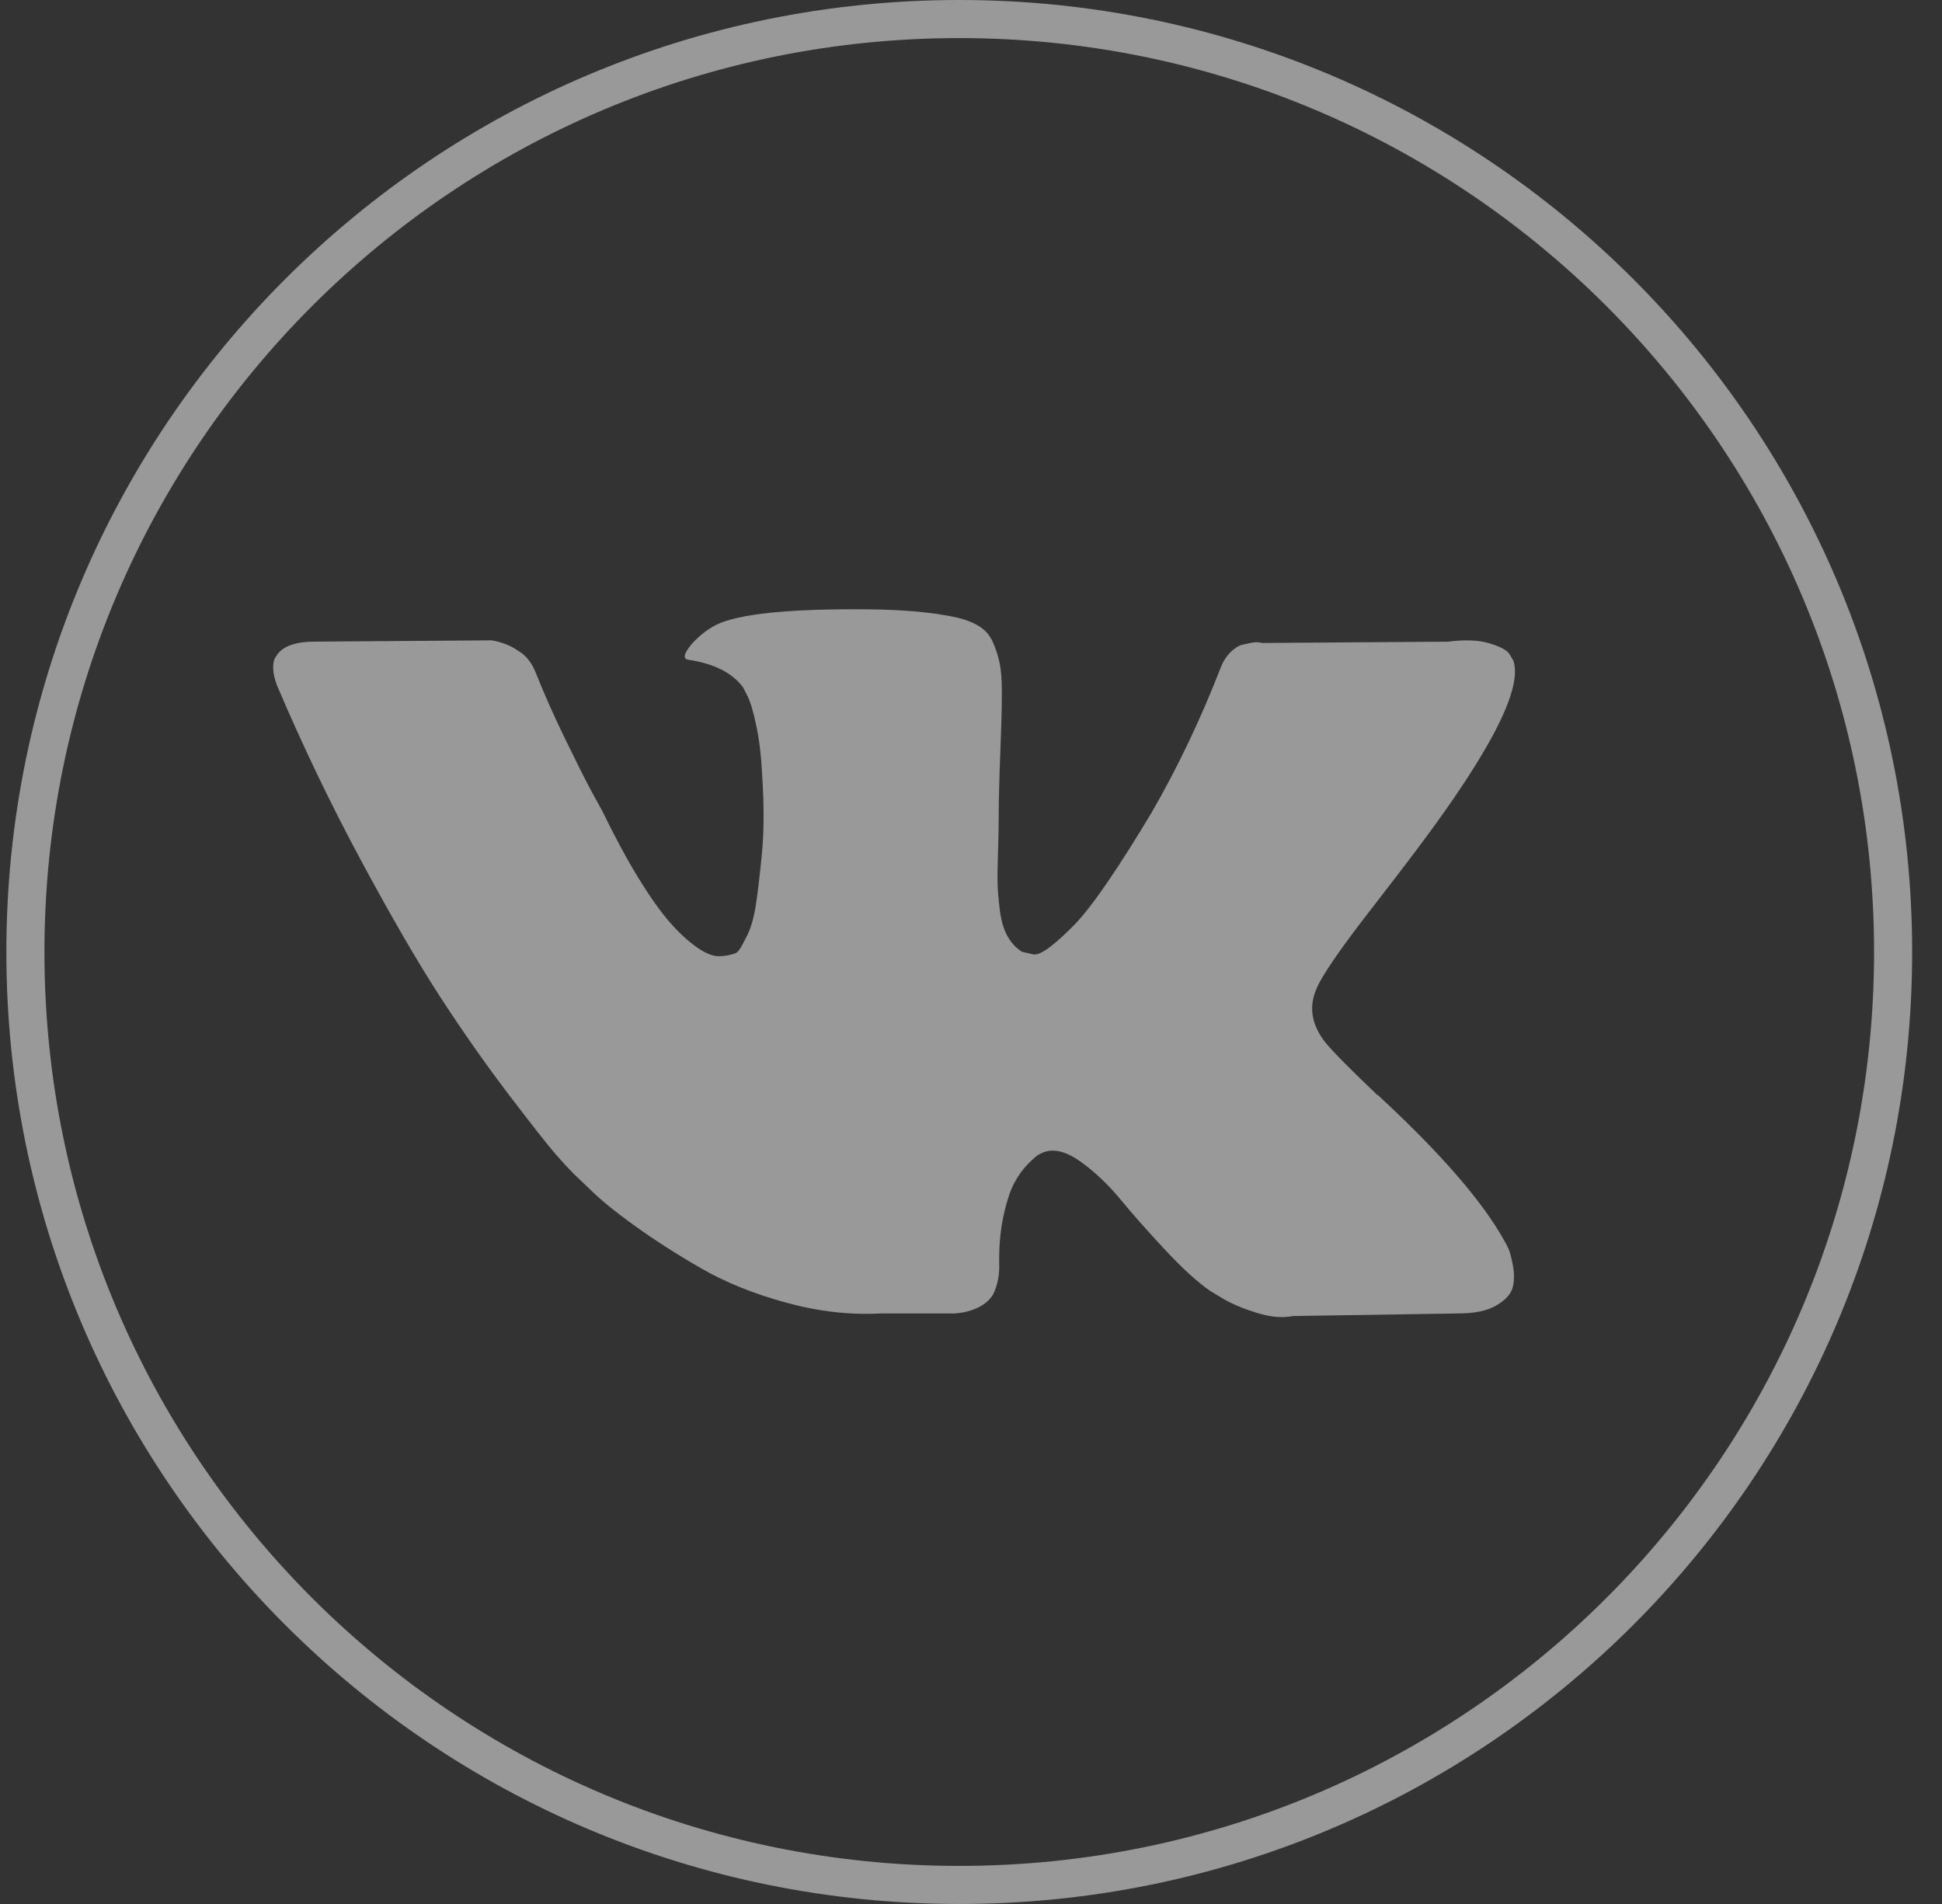 <svg width="51" height="50" viewBox="0 0 51 50" fill="none" xmlns="http://www.w3.org/2000/svg">
<rect x="0" y="0" width="51" height="50" fill="#333333" stroke="none"/>
<g opacity="0.5">
<path d="M49.716 25C49.716 38.531 38.736 49.5 25.191 49.5C11.646 49.5 0.667 38.531 0.667 25C0.667 11.47 11.646 0.5 25.191 0.5C38.736 0.5 49.716 11.47 49.716 25Z" stroke="white"/>
<path d="M39.613 32.787C39.573 32.702 39.536 32.632 39.502 32.575C38.936 31.557 37.855 30.308 36.259 28.826L36.225 28.792L36.209 28.776L36.191 28.759H36.174C35.45 28.069 34.991 27.605 34.799 27.367C34.448 26.915 34.369 26.457 34.561 25.993C34.697 25.643 35.206 24.902 36.089 23.771C36.553 23.172 36.921 22.691 37.193 22.329C39.151 19.728 40 18.066 39.74 17.342L39.639 17.173C39.571 17.071 39.395 16.978 39.112 16.893C38.829 16.808 38.467 16.794 38.026 16.851L33.136 16.885C33.056 16.857 32.943 16.859 32.796 16.893C32.649 16.927 32.575 16.944 32.575 16.944L32.49 16.987L32.422 17.038C32.366 17.072 32.303 17.131 32.236 17.216C32.168 17.3 32.111 17.399 32.066 17.512C31.534 18.881 30.928 20.153 30.249 21.329C29.83 22.03 29.445 22.638 29.094 23.153C28.743 23.667 28.449 24.046 28.212 24.289C27.974 24.532 27.759 24.727 27.566 24.874C27.374 25.021 27.227 25.084 27.125 25.061C27.023 25.038 26.927 25.016 26.836 24.993C26.678 24.891 26.55 24.753 26.454 24.577C26.358 24.402 26.293 24.181 26.259 23.916C26.225 23.65 26.205 23.421 26.199 23.229C26.194 23.037 26.197 22.765 26.208 22.414C26.22 22.064 26.225 21.826 26.225 21.702C26.225 21.272 26.233 20.806 26.25 20.302C26.267 19.799 26.281 19.401 26.293 19.107C26.304 18.813 26.31 18.502 26.31 18.174C26.31 17.846 26.29 17.589 26.25 17.402C26.211 17.215 26.151 17.035 26.072 16.859C25.993 16.684 25.877 16.548 25.724 16.452C25.572 16.356 25.382 16.279 25.156 16.223C24.555 16.087 23.791 16.014 22.863 16.002C20.758 15.98 19.405 16.116 18.805 16.41C18.567 16.534 18.352 16.704 18.16 16.918C17.956 17.167 17.928 17.303 18.075 17.325C18.754 17.427 19.235 17.67 19.518 18.055L19.62 18.259C19.699 18.405 19.779 18.666 19.858 19.039C19.937 19.412 19.988 19.825 20.011 20.277C20.067 21.102 20.067 21.809 20.011 22.397C19.954 22.985 19.9 23.443 19.849 23.771C19.798 24.099 19.722 24.365 19.62 24.569C19.518 24.772 19.45 24.896 19.416 24.942C19.382 24.987 19.354 25.015 19.331 25.026C19.184 25.083 19.031 25.111 18.873 25.111C18.714 25.111 18.522 25.032 18.296 24.874C18.069 24.715 17.834 24.498 17.591 24.221C17.348 23.944 17.073 23.556 16.767 23.059C16.462 22.561 16.145 21.973 15.816 21.295L15.545 20.803C15.375 20.486 15.143 20.025 14.849 19.42C14.554 18.815 14.294 18.23 14.068 17.664C13.977 17.427 13.841 17.246 13.66 17.122L13.575 17.071C13.519 17.025 13.428 16.977 13.304 16.926C13.179 16.875 13.049 16.839 12.913 16.816L8.261 16.85C7.785 16.85 7.463 16.957 7.293 17.172L7.225 17.274C7.191 17.331 7.174 17.421 7.174 17.546C7.174 17.67 7.208 17.823 7.276 18.003C7.955 19.598 8.694 21.136 9.492 22.617C10.29 24.099 10.983 25.292 11.571 26.196C12.16 27.101 12.76 27.955 13.371 28.758C13.983 29.561 14.387 30.075 14.585 30.302C14.783 30.528 14.939 30.697 15.052 30.81L15.477 31.217C15.748 31.489 16.147 31.814 16.674 32.193C17.2 32.572 17.783 32.945 18.423 33.313C19.062 33.68 19.807 33.98 20.656 34.211C21.505 34.443 22.331 34.536 23.135 34.492H25.087C25.483 34.457 25.784 34.333 25.987 34.118L26.055 34.033C26.1 33.966 26.143 33.861 26.182 33.72C26.222 33.578 26.242 33.423 26.242 33.253C26.23 32.767 26.267 32.329 26.352 31.939C26.436 31.549 26.533 31.255 26.641 31.057C26.749 30.859 26.87 30.692 27.006 30.557C27.141 30.421 27.238 30.339 27.295 30.311C27.351 30.282 27.396 30.263 27.43 30.251C27.702 30.161 28.021 30.248 28.39 30.514C28.758 30.78 29.103 31.108 29.426 31.498C29.748 31.889 30.136 32.327 30.589 32.813C31.042 33.299 31.438 33.661 31.777 33.898L32.117 34.102C32.343 34.238 32.638 34.362 33 34.475C33.362 34.588 33.678 34.617 33.951 34.56L38.297 34.492C38.727 34.492 39.062 34.421 39.299 34.28C39.537 34.139 39.678 33.983 39.724 33.814C39.769 33.644 39.771 33.452 39.732 33.237C39.692 33.022 39.652 32.872 39.613 32.787Z" fill="white"/>
</g>
</svg>
